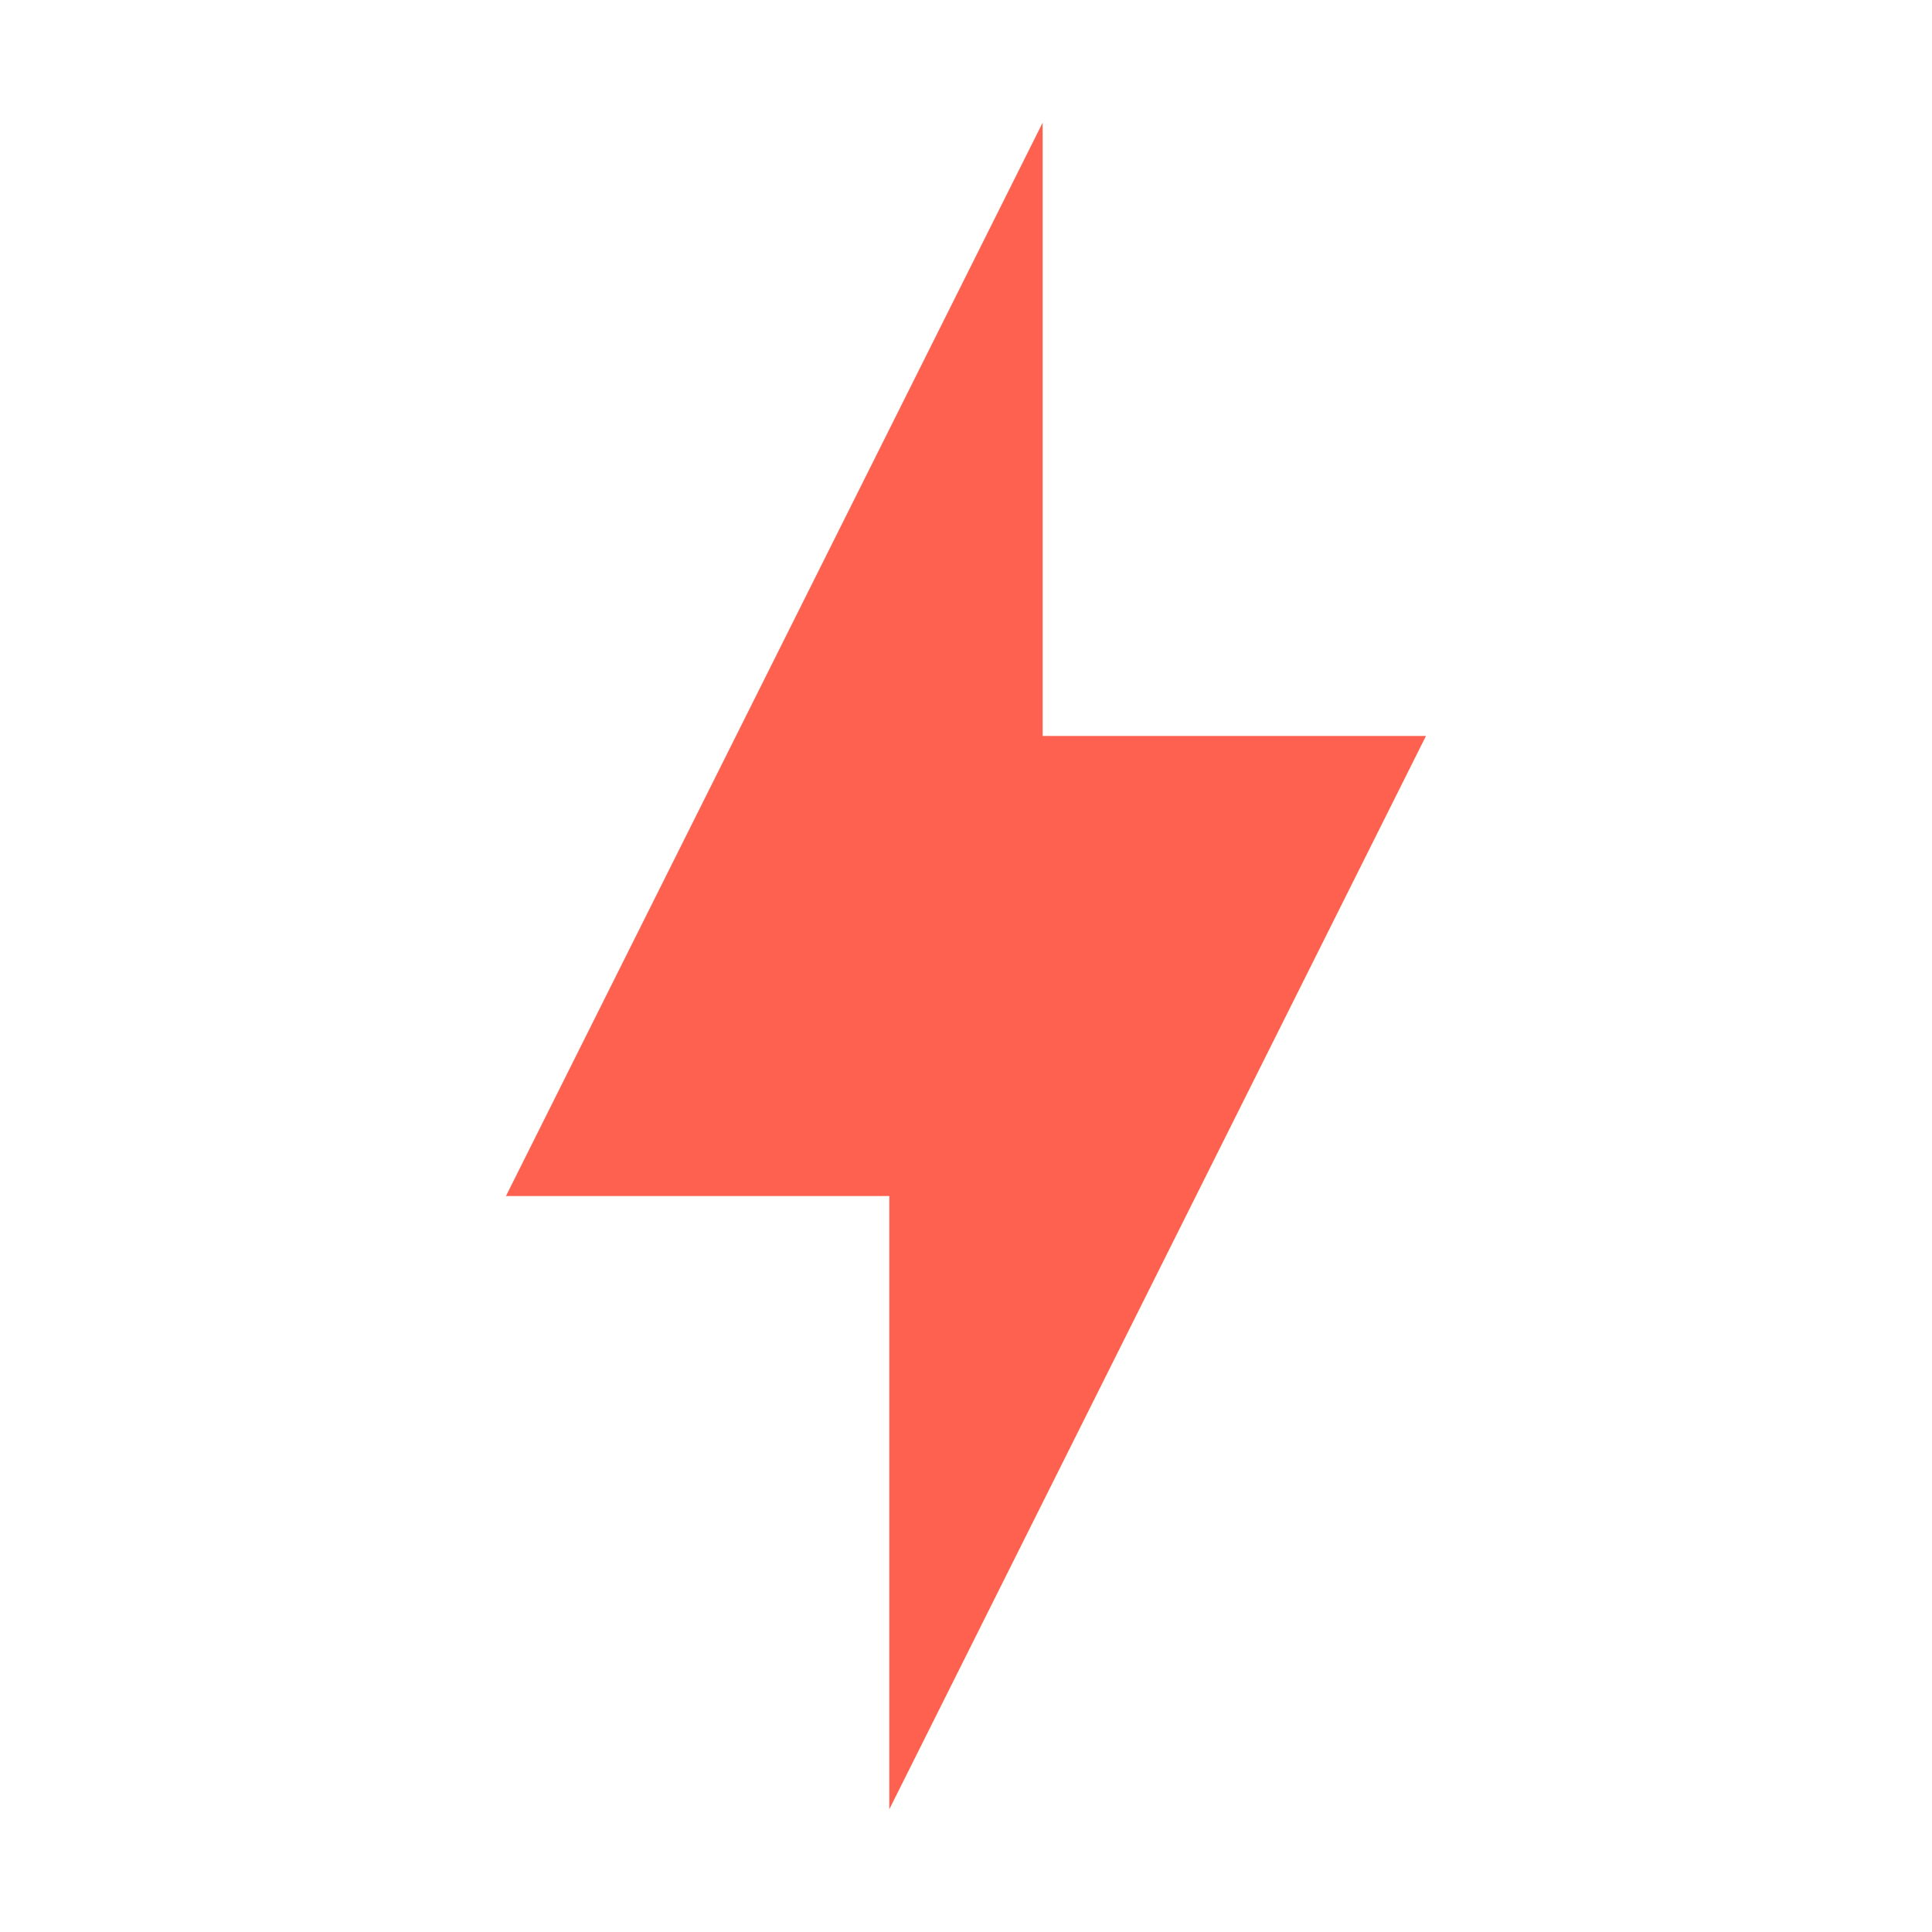 <?xml version="1.0" encoding="UTF-8"?>
<svg width="36px" height="36px" viewBox="0 0 36 36" version="1.1" xmlns="http://www.w3.org/2000/svg" xmlns:xlink="http://www.w3.org/1999/xlink">
    <title>trigger-icon</title>
    <g id="/integrations-(V1-feature)" stroke="none" stroke-width="1" fill="none" fill-rule="evenodd">
        <g id="Individual-node-view" transform="translate(-304, -137)" fill-rule="nonzero">
            <g id="left-column" transform="translate(120, 131)">
                <g id="trigger-badge" transform="translate(178, 0)">
                    <g id="trigger-icon" transform="translate(6.857, 6.857)">
                        <g id="Icon" transform="translate(8.571, 0)" fill="#FF6150">
                            <polygon id="Icon-Path" points="7.143 21.429 0 21.429 10 1.429 10 12.857 17.143 12.857 7.143 32.857"></polygon>
                        </g>
                        <rect id="ViewBox" x="0" y="0" width="34.286" height="34.286"></rect>
                    </g>
                </g>
            </g>
        </g>
    </g>
</svg>